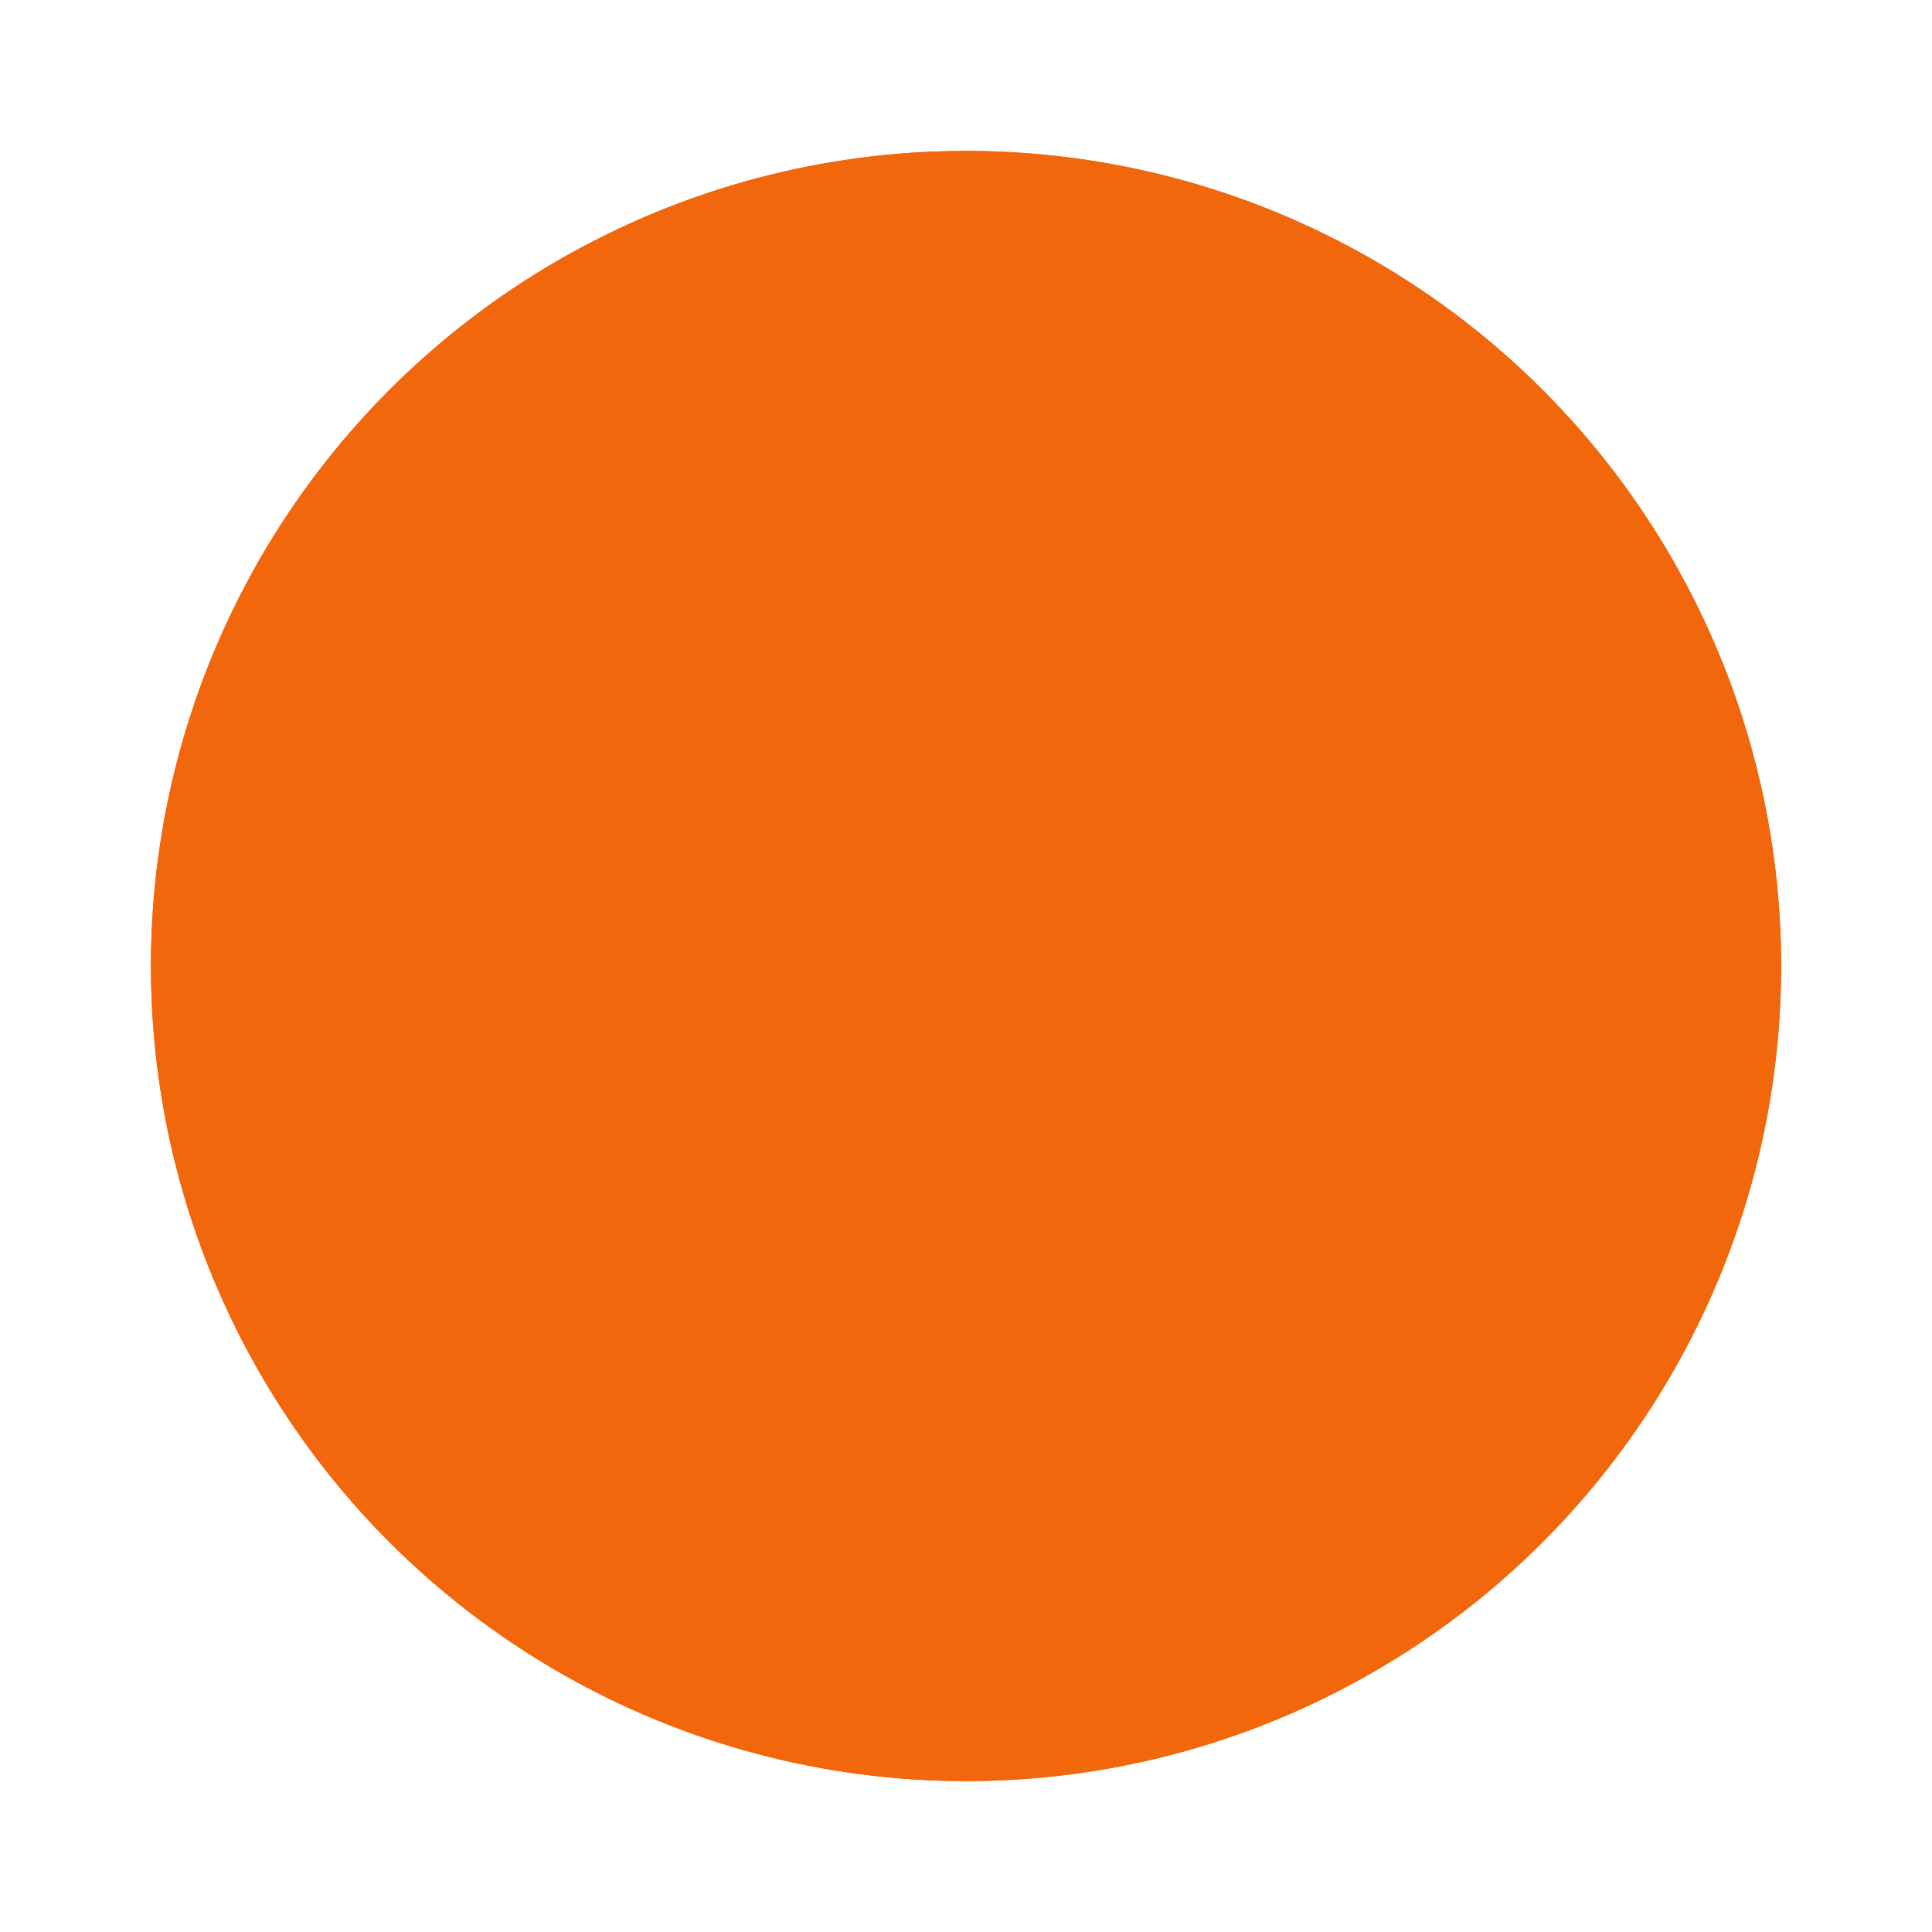 <svg width="64" height="64" version="1.1" xmlns="http://www.w3.org/2000/svg">
 <g transform="matrix(.9 0 0 .9 3.183 3.161)" fill="#f2660c" stroke-width="1.571">
  <circle cx="32.02" cy="32.044" r="30.001"/>
  <circle cx="32.02" cy="32.044" r="30.001"/>
  <circle cx="32.02" cy="32.044" r="0"/>
 </g>
 <path d="m29.938 21c-2.42 0.001-4.812 2.107-4.812 5.5h-1.375c-1.519 0-2.75 1.539-2.75 3.438v2.062h-2.062c-2.658 0-4.812 2.155-4.812 4.812s1.816 4.812 4.125 4.812c1.375 0 2.397-0.707 2.75-1.375 1.018 1.375 3.62 2.75 5.5 2.75 2.025 0 4.194-1.202 5.5-2.75 1.04 1.536 2.409 2.75 4.125 2.75 2.267 0 4.125-0.806 5.5-2.75 1.006 0.903 1.397 1.374 2.75 1.375 3.037 0.001 5.5-2.463 5.5-5.5s-2.463-5.501-5.5-5.5c-0.982 0-2.08 0.63-2.75 1.375 0-3.519-1.911-5.5-5.5-5.5h-1.375c0-4.125-2.474-5.501-4.812-5.5zm0.688 6.875h5.5v1.375l-4.125 1.375c-0.001 2.013-0.004 4.313 0 5.184 0.005 1.291-1.129 2.511-2.718 2.923-1.856 0.483-3.681-0.294-4.078-1.734-0.397-1.441 0.782-3 2.64-3.48 0.972-0.253 1.987-0.164 2.782 0.241z" fill="#f2660c" stroke-width="1.375"/>
</svg>
